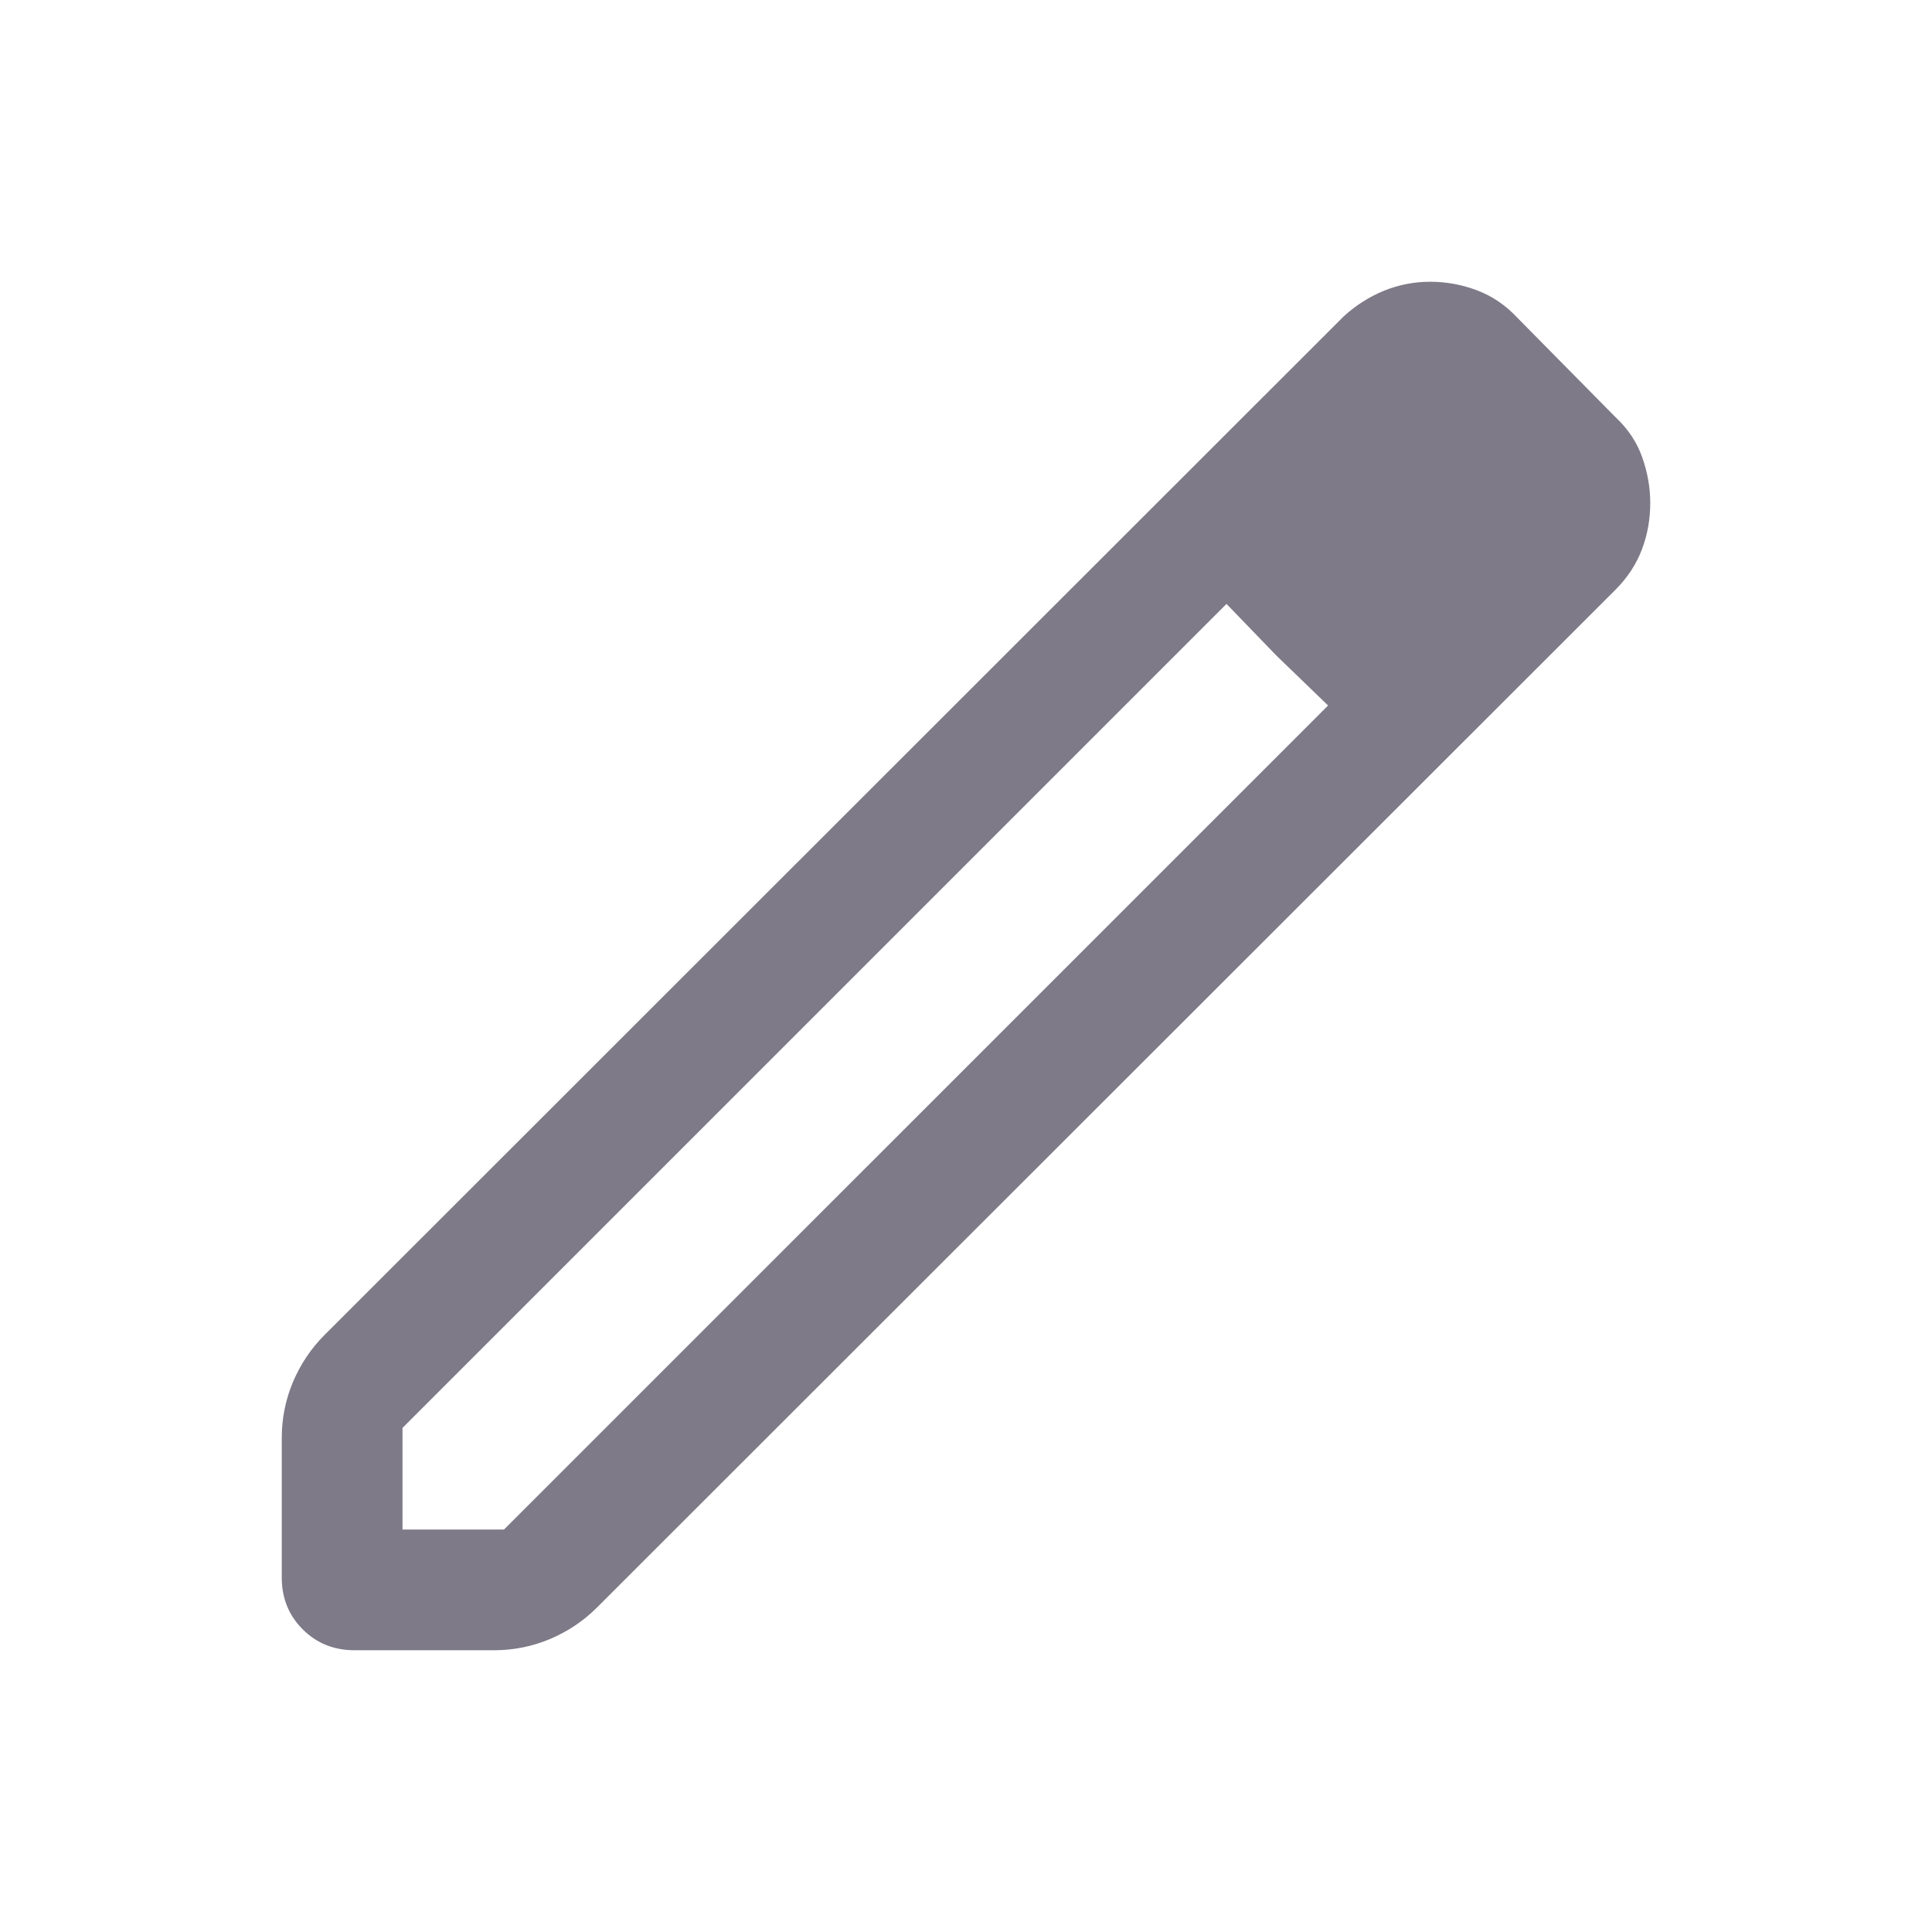 <svg width="24" height="24" viewBox="0 0 24 24" fill="none" xmlns="http://www.w3.org/2000/svg">
<mask id="mask0_2807_28160" style="mask-type:alpha" maskUnits="userSpaceOnUse" x="0" y="0" width="24" height="24">
<rect width="24" height="24" fill="#D9D9D9"/>
</mask>
<g mask="url(#mask0_2807_28160)">
<path d="M5 19H6.261L16.498 8.764L15.236 7.502L5 17.738V19ZM4.404 20.5C4.148 20.5 3.933 20.413 3.76 20.24C3.587 20.067 3.5 19.852 3.5 19.596V17.863C3.5 17.62 3.547 17.387 3.64 17.166C3.734 16.945 3.863 16.753 4.027 16.588L16.691 3.931C16.842 3.793 17.009 3.687 17.191 3.612C17.374 3.538 17.566 3.5 17.766 3.5C17.967 3.5 18.161 3.536 18.349 3.607C18.537 3.678 18.703 3.791 18.848 3.946L20.069 5.183C20.224 5.328 20.335 5.494 20.401 5.683C20.467 5.871 20.5 6.06 20.5 6.248C20.5 6.449 20.466 6.641 20.397 6.824C20.328 7.007 20.219 7.174 20.069 7.325L7.412 19.973C7.247 20.137 7.055 20.266 6.834 20.36C6.613 20.453 6.38 20.5 6.136 20.5H4.404ZM15.856 8.144L15.236 7.502L16.498 8.764L15.856 8.144Z" fill="#7E7A88"/>
</g>
</svg>
